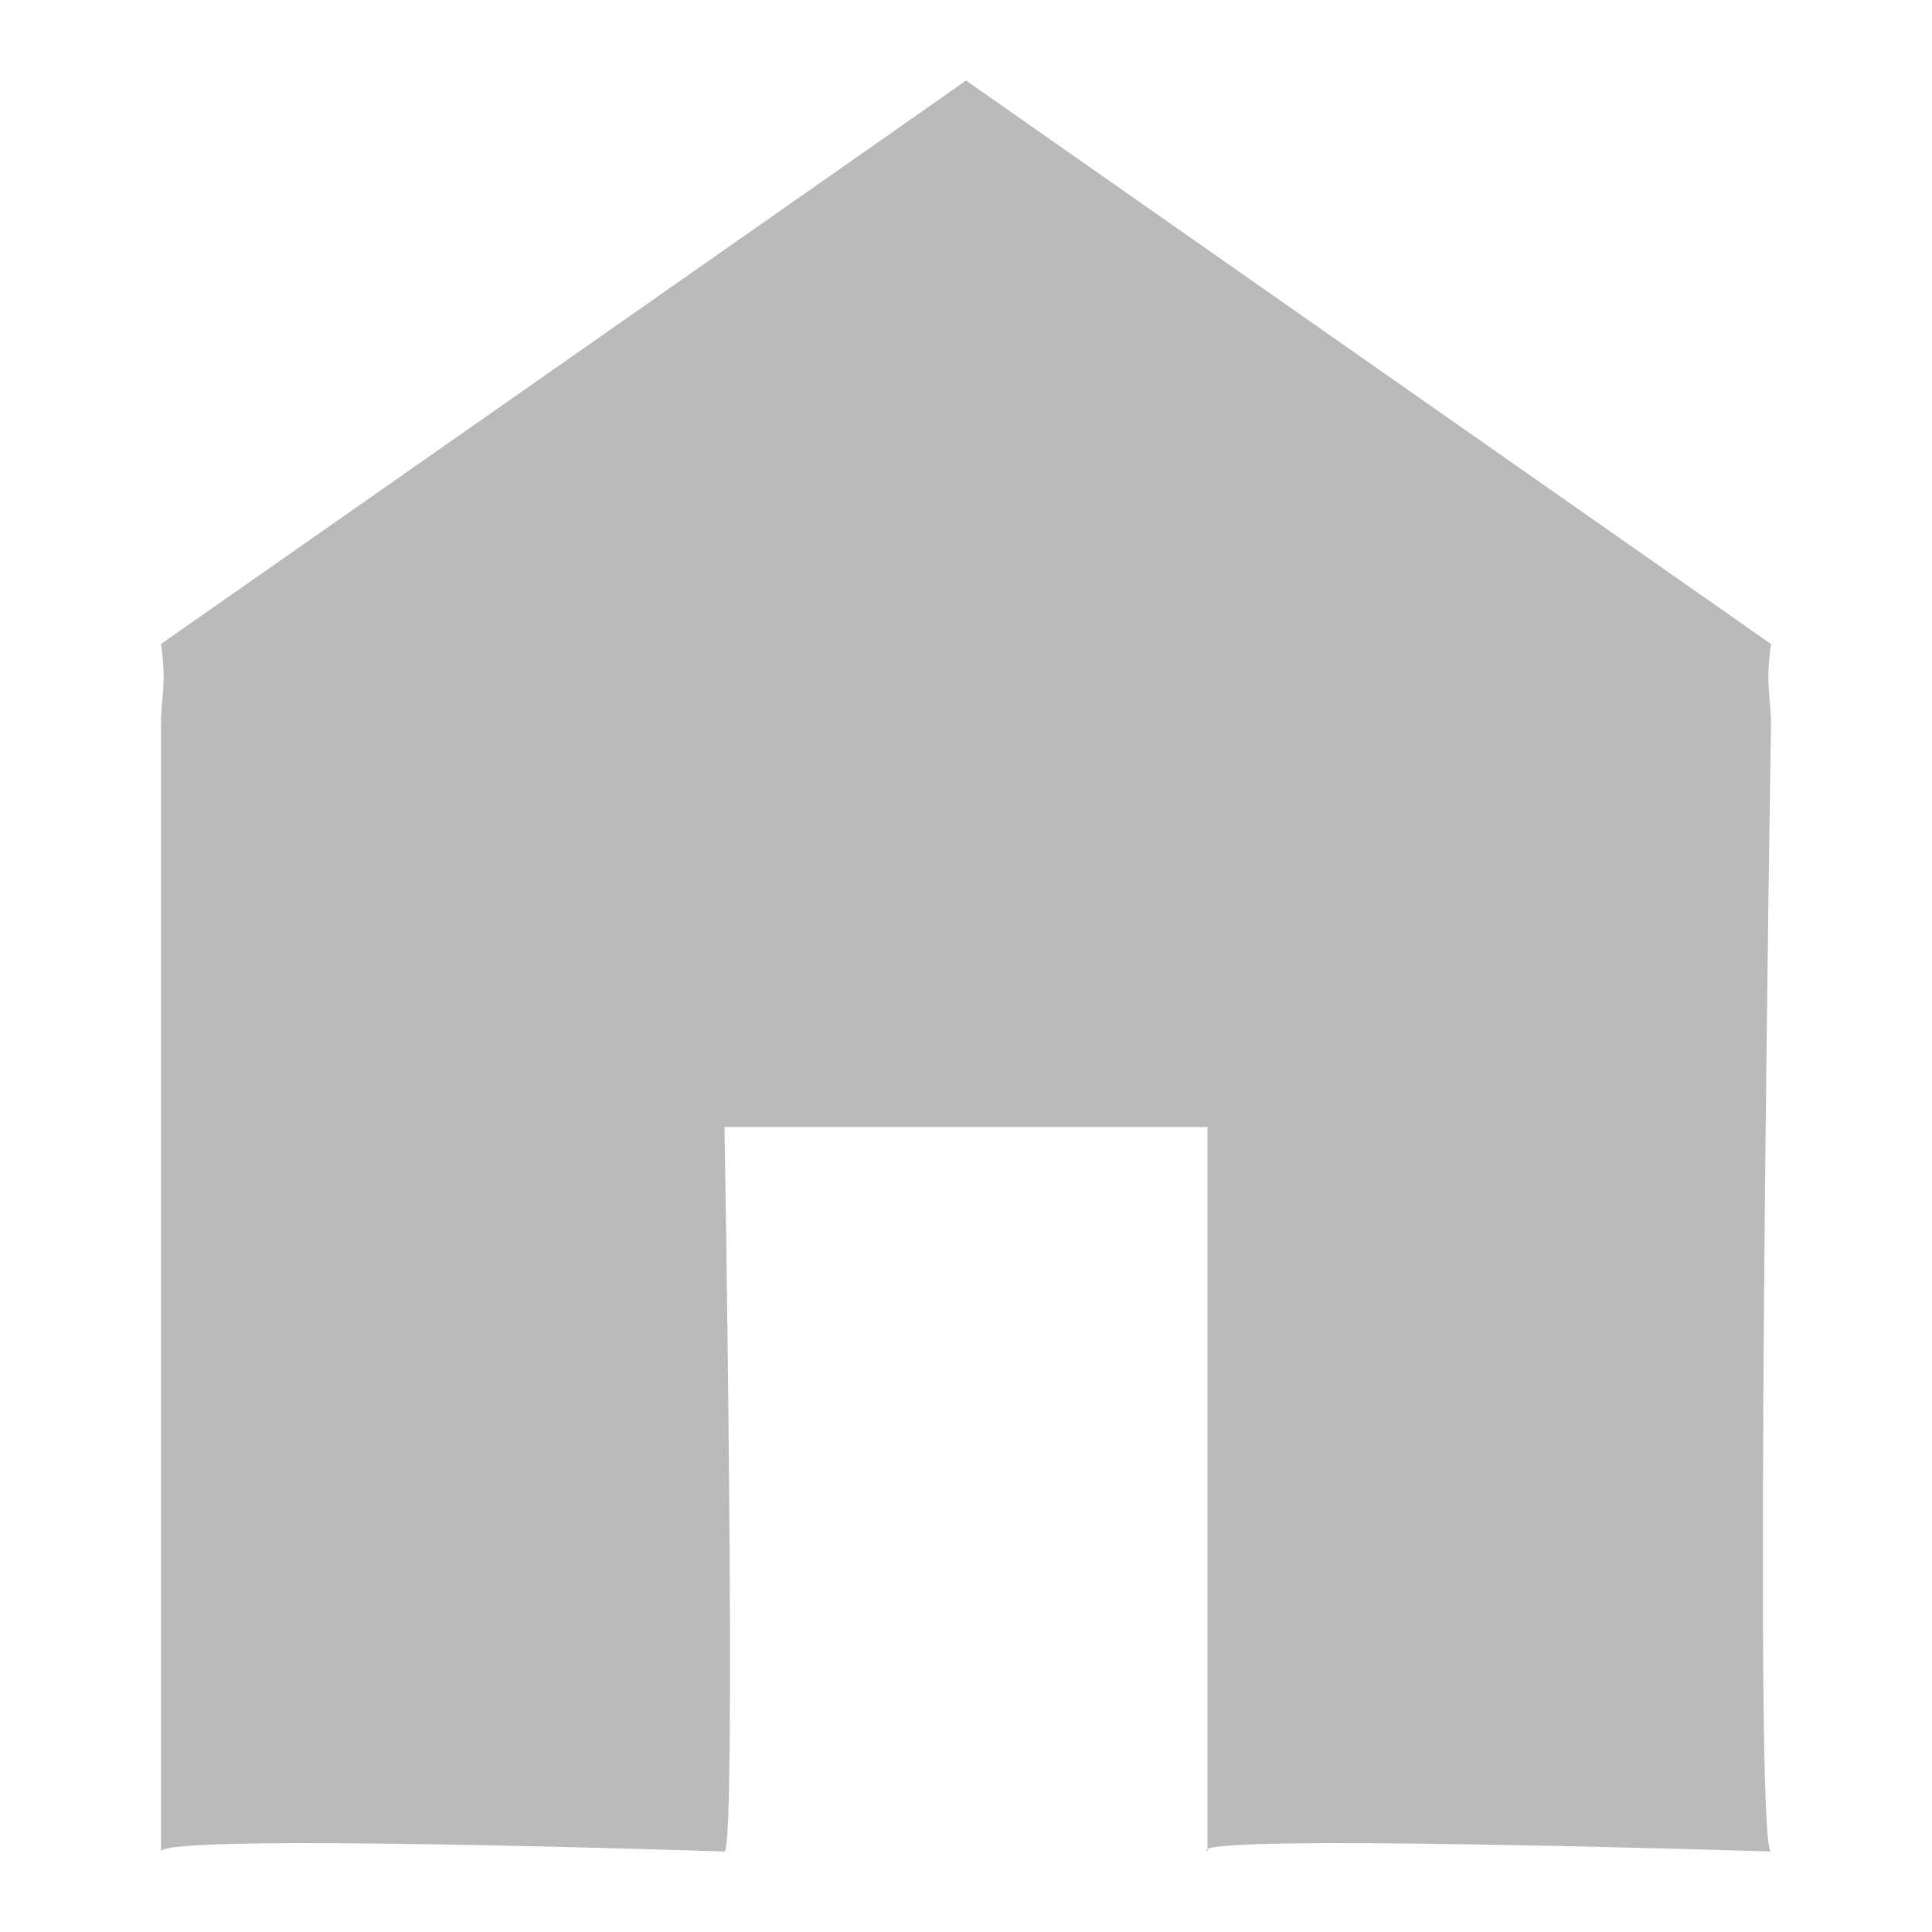 <svg xmlns="http://www.w3.org/2000/svg" width="24" height="24" viewBox="0 0 24 24">
    <g fill="none" fill-rule="evenodd">
        <path fill="#000" fill-opacity=".27" fill-rule="nonzero" d="M2 8c.073.516-.001.668 0 1v14c0-.233 7 0 7 0 .154 0 0-9 0-9h6v9c-.38-.233 7 0 7 0-.227 0 0-14 0-14 0-.332-.073-.484 0-1L12 1C12.064.96 2 8 2 8z"/>
        <path d="M0 0h24v24H0z"/>
    </g>
</svg>
